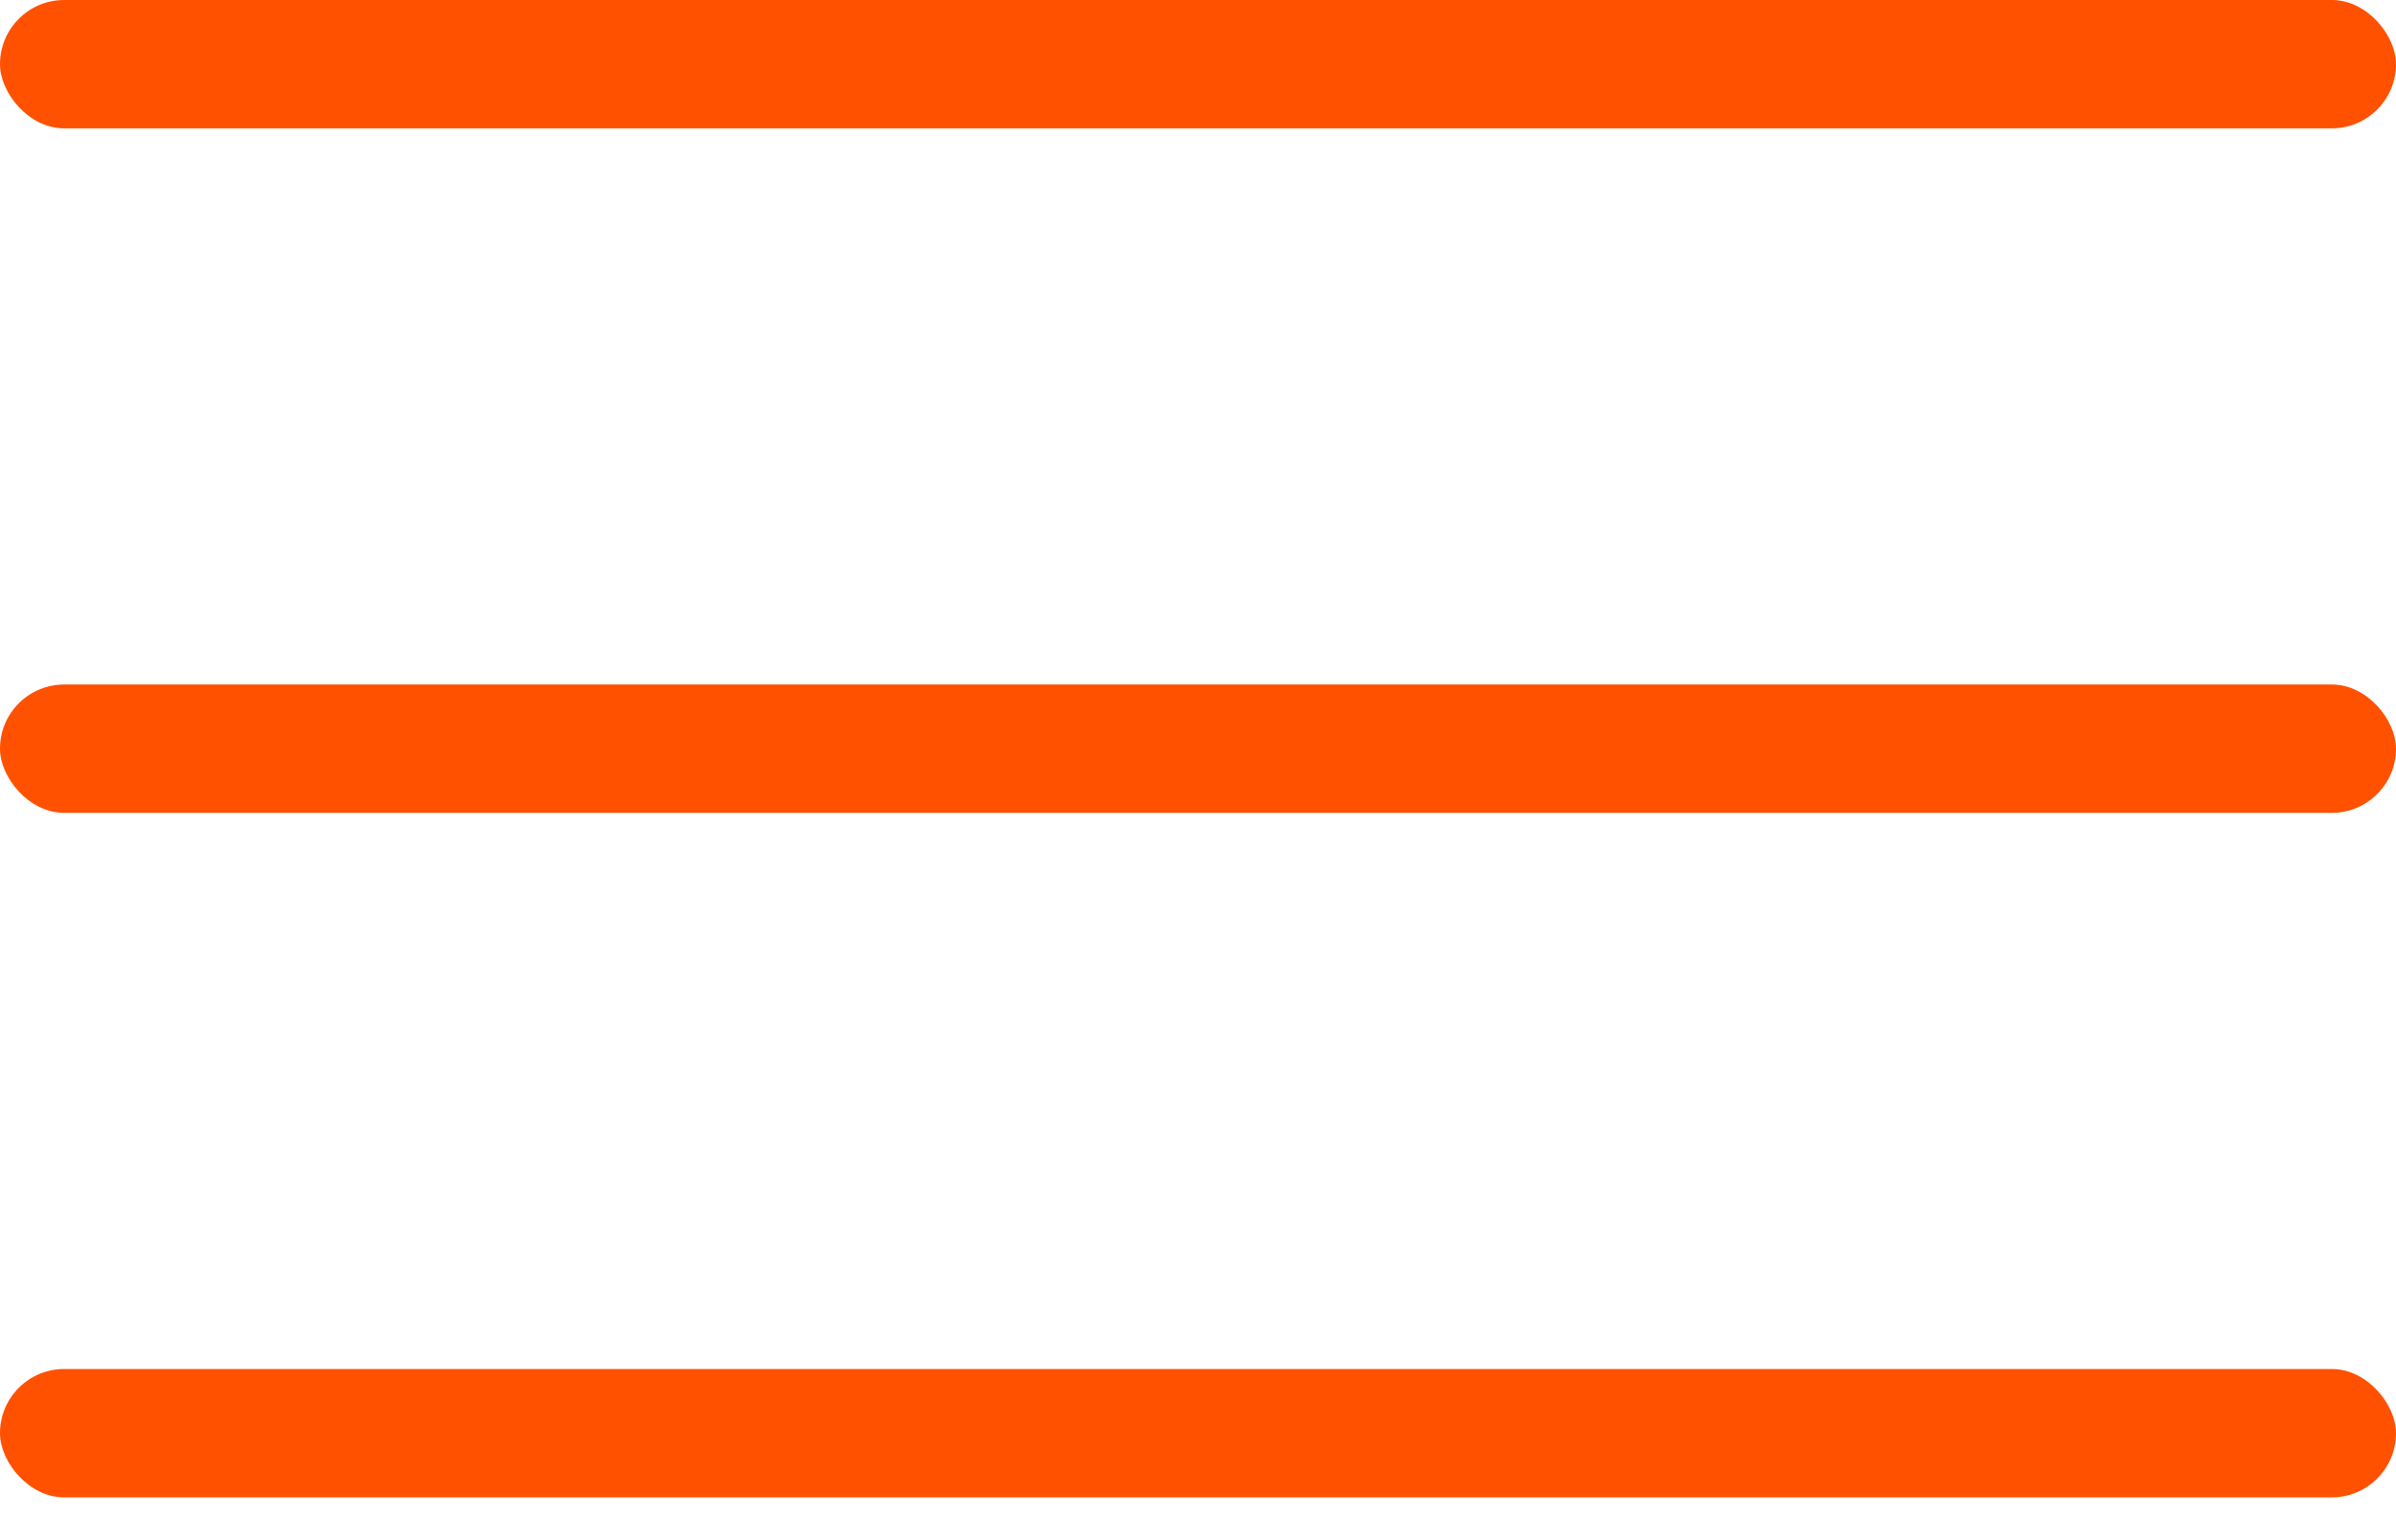 <svg width="28" height="18" viewBox="0 0 28 18" fill="none" xmlns="http://www.w3.org/2000/svg">
<rect width="28" height="1.5" rx="0.75" fill="#FF5100"/>
<rect y="8" width="28" height="1.5" rx="0.75" fill="#FF5100"/>
<rect y="16" width="28" height="1.5" rx="0.75" fill="#FF5100"/>
</svg>
